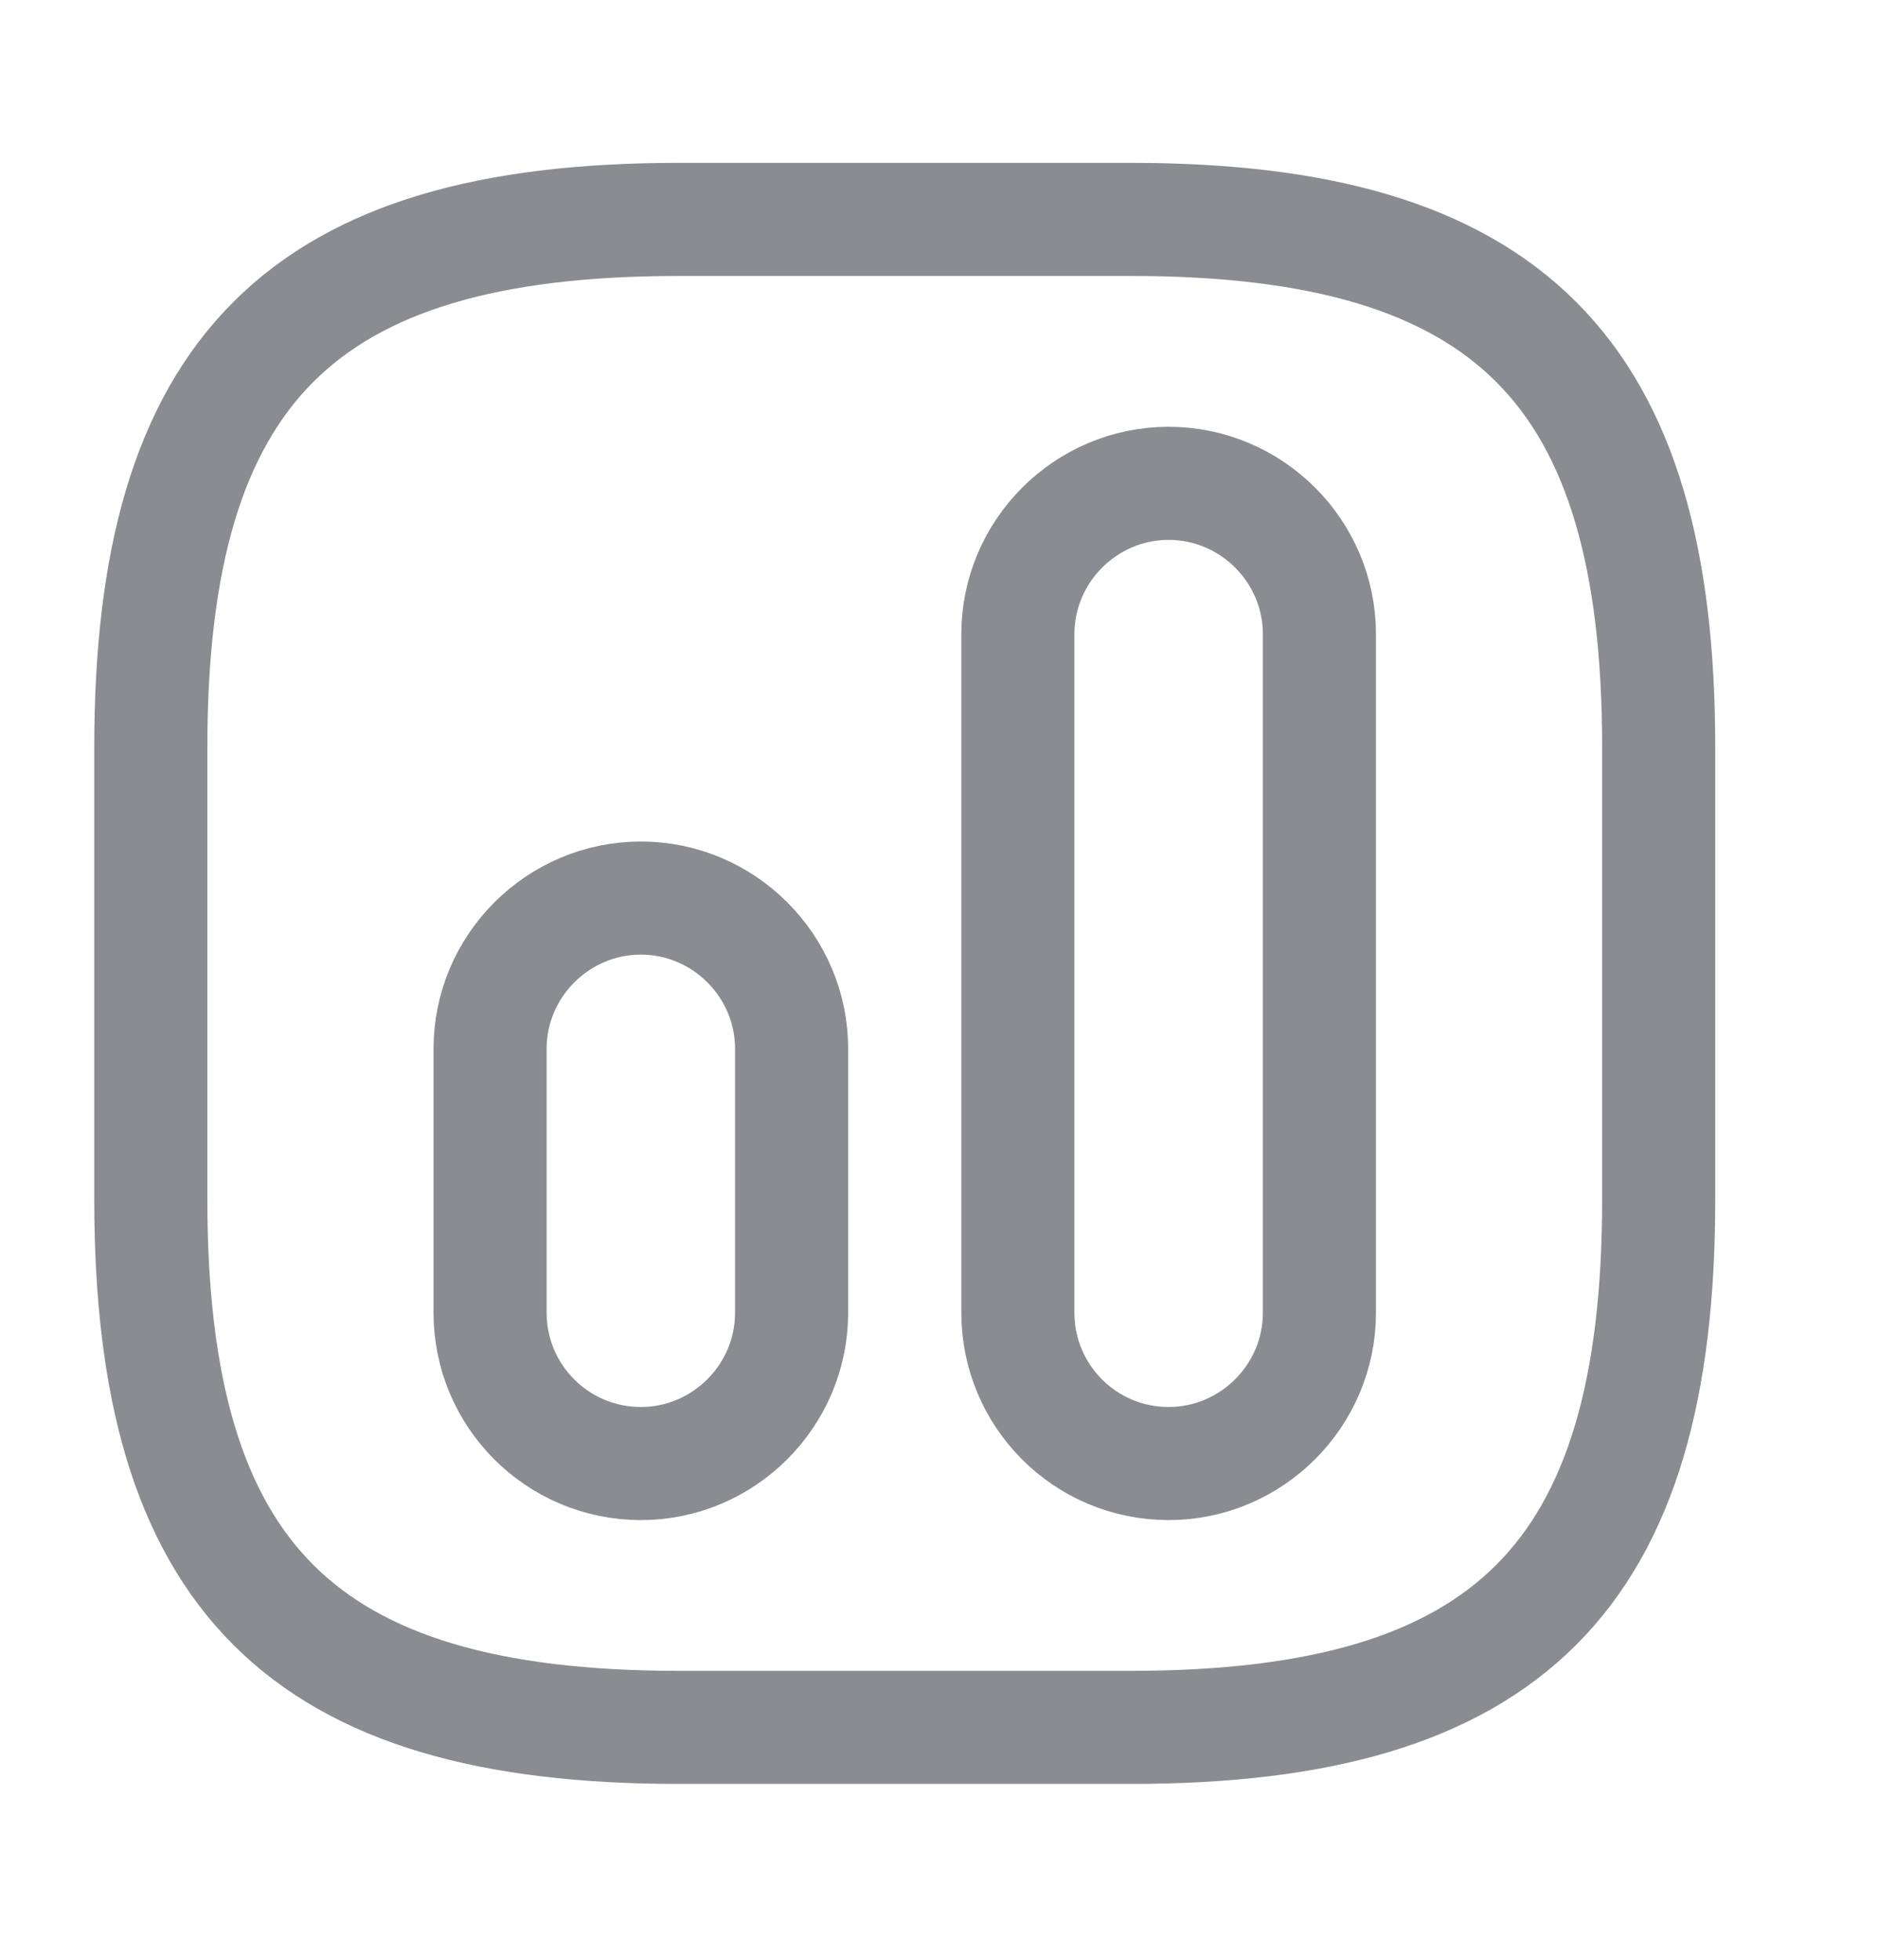 <svg width="23" height="24" viewBox="0 0 23 24" fill="none" xmlns="http://www.w3.org/2000/svg">
<path d="M8.31 21.154H13.851C18.468 21.154 20.314 19.308 20.314 14.691V9.151C20.314 4.534 18.468 2.687 13.851 2.687H8.31C3.694 2.687 1.847 4.534 1.847 9.151V14.691C1.847 19.308 3.694 21.154 8.31 21.154Z" stroke="#8B8C91" stroke-width="1.385" stroke-linecap="round" stroke-linejoin="round"/>
<path d="M14.312 17.923C15.328 17.923 16.159 17.092 16.159 16.076V7.766C16.159 6.75 15.328 5.919 14.312 5.919C13.297 5.919 12.466 6.75 12.466 7.766V16.076C12.466 17.092 13.287 17.923 14.312 17.923Z" stroke="#8B8C91" stroke-width="1.385" stroke-linecap="round" stroke-linejoin="round"/>
<path d="M7.849 17.923C8.864 17.923 9.695 17.092 9.695 16.076V12.844C9.695 11.829 8.864 10.998 7.849 10.998C6.833 10.998 6.002 11.829 6.002 12.844V16.076C6.002 17.092 6.824 17.923 7.849 17.923Z" stroke="#8B8C91" stroke-width="1.385" stroke-linecap="round" stroke-linejoin="round"/>
</svg>
